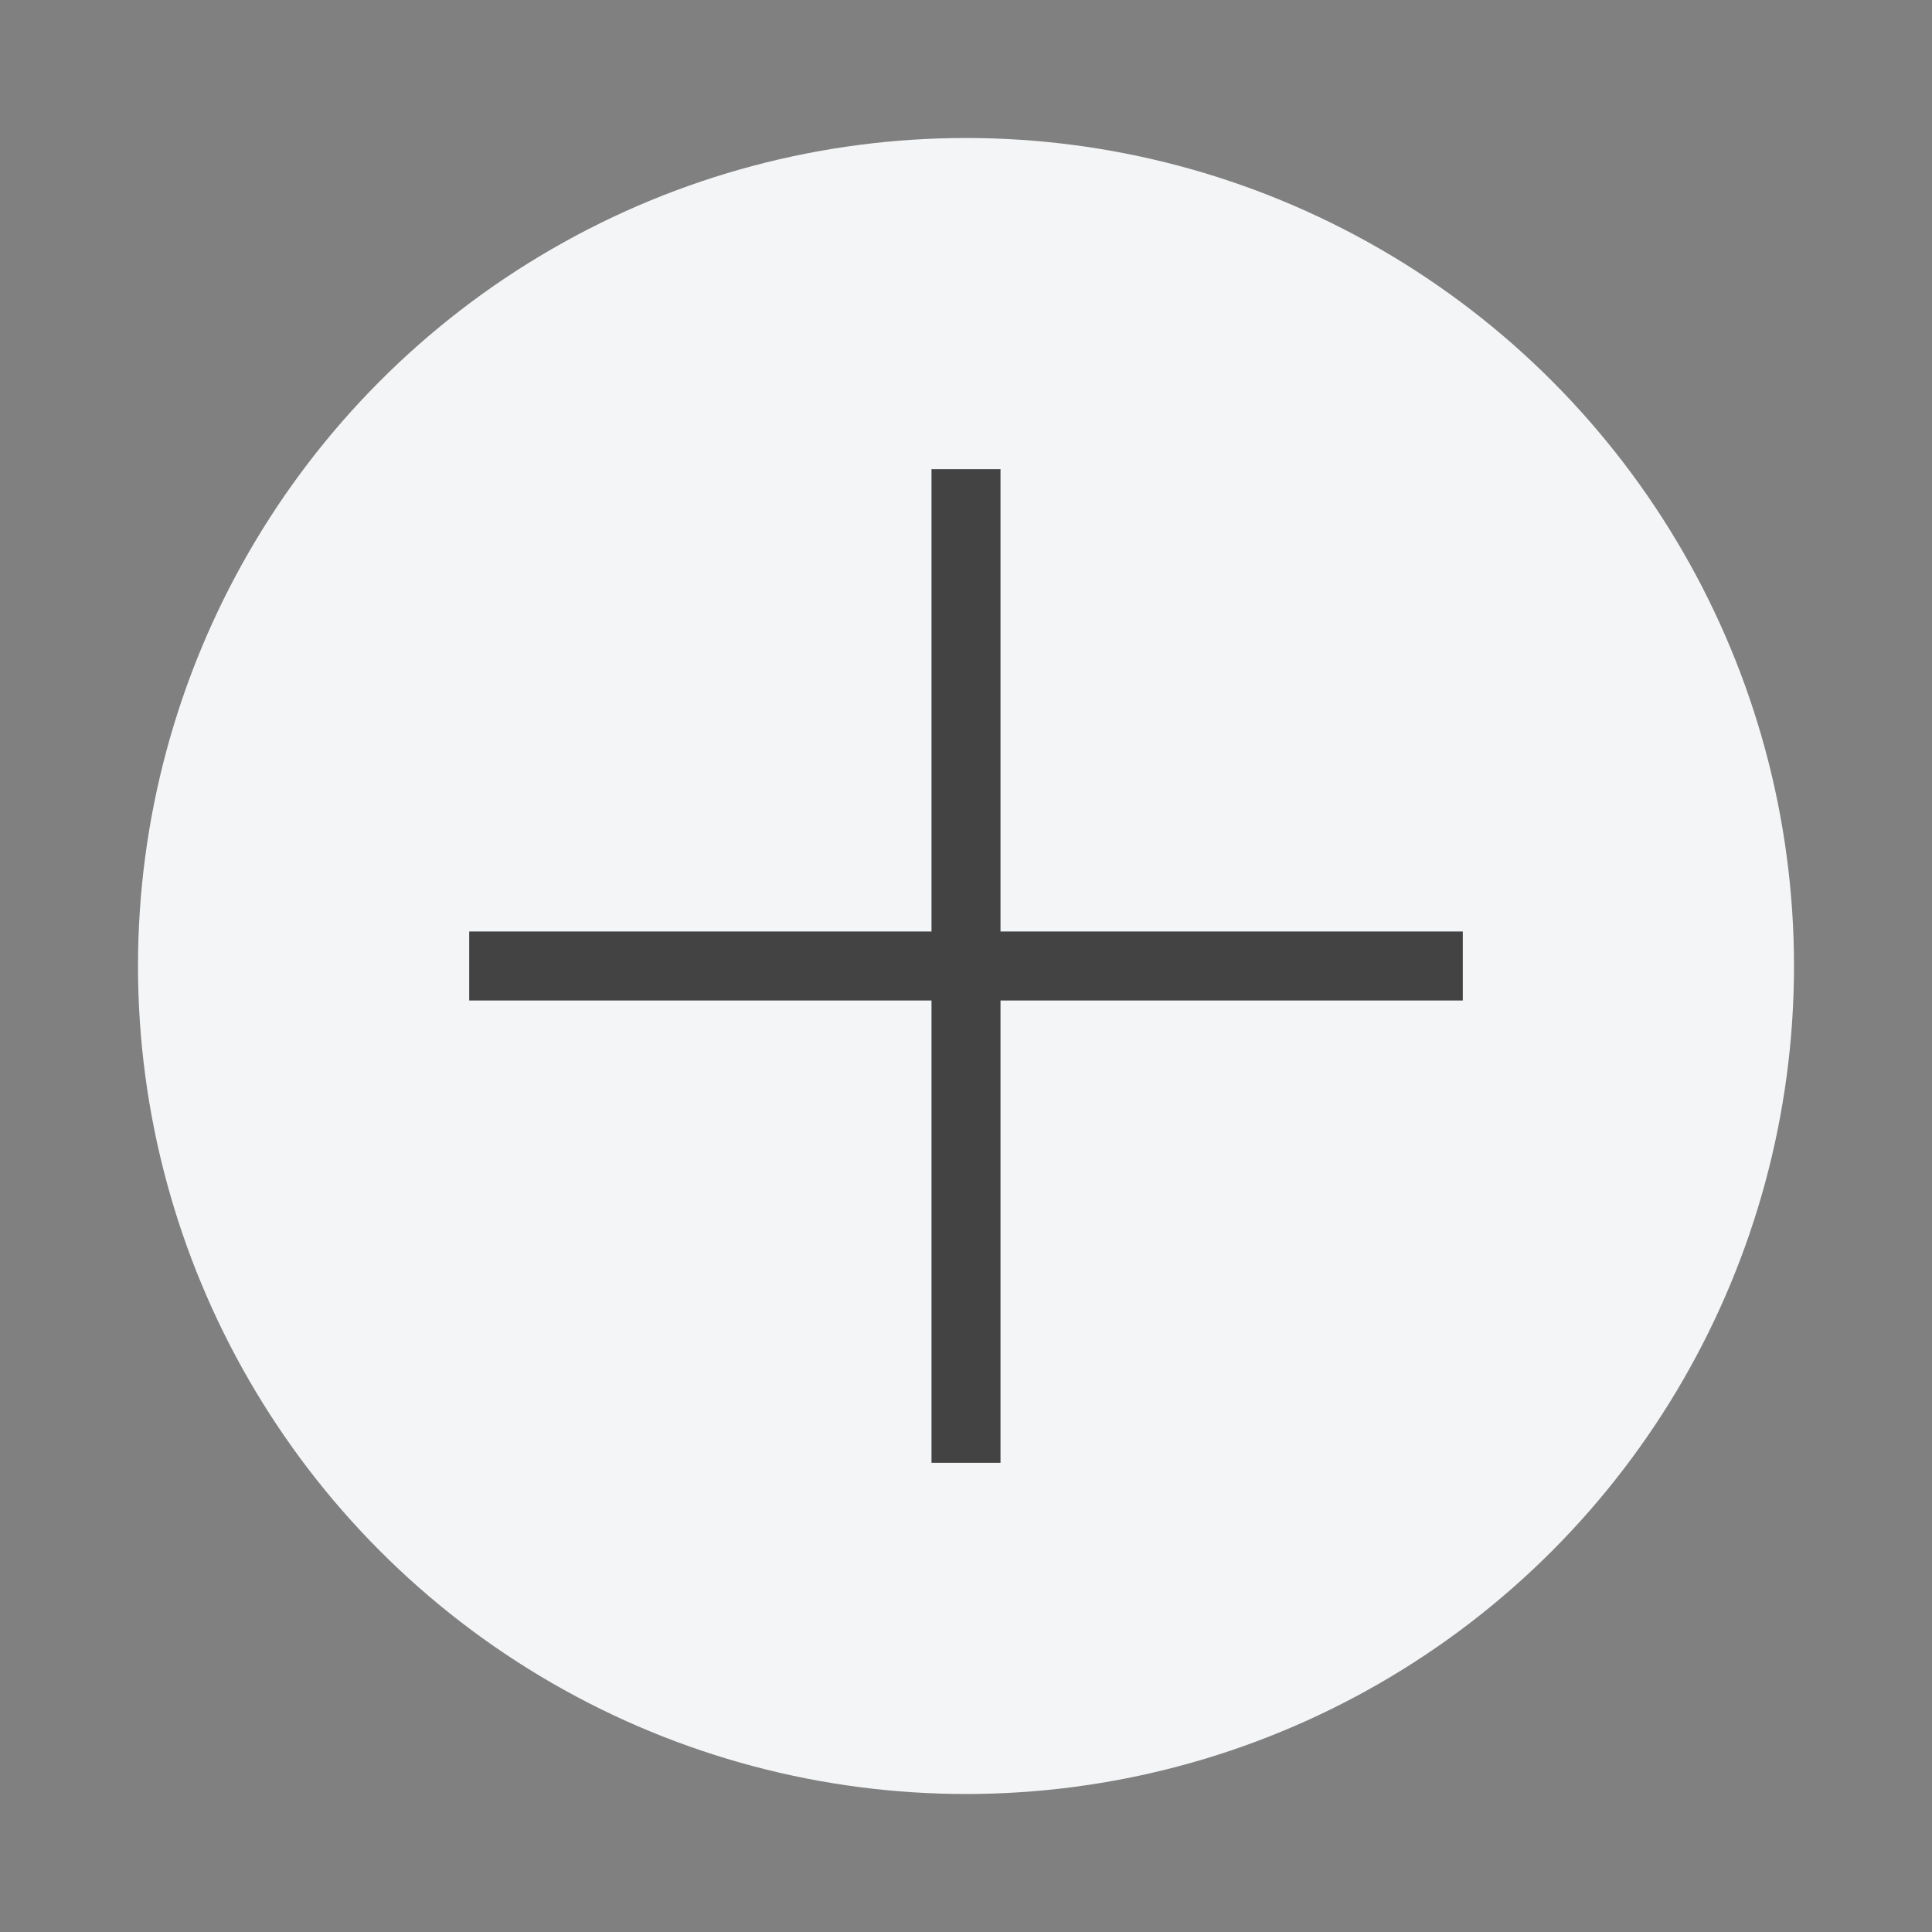 <?xml version="1.0" encoding="UTF-8" standalone="no"?>
<svg width="28px" height="28px" viewBox="0 0 28 28" version="1.1" xmlns="http://www.w3.org/2000/svg" xmlns:xlink="http://www.w3.org/1999/xlink">
    <rect x="0" y="0" width="28" height="28" fill="#808080" stroke="none"/>
    <!-- Generator: Sketch 49.1 (51147) - http://www.bohemiancoding.com/sketch -->
    <title>ic_add tab_28px</title>
    <desc>Created with Sketch.</desc>
    <defs></defs>
    <g id="ic_add-tab_28px" stroke="none" stroke-width="1" fill="none" fill-rule="evenodd">
        <circle id="Oval-5" fill="#F4F5F6" cx="14" cy="14" r="12"></circle>
        <path d="M14,6.8 L14,21.2" id="Path-6" stroke="#434343"></path>
        <path d="M21.2,14 L6.8,14" id="Path-6" stroke="#434343"></path>
    </g>
</svg>